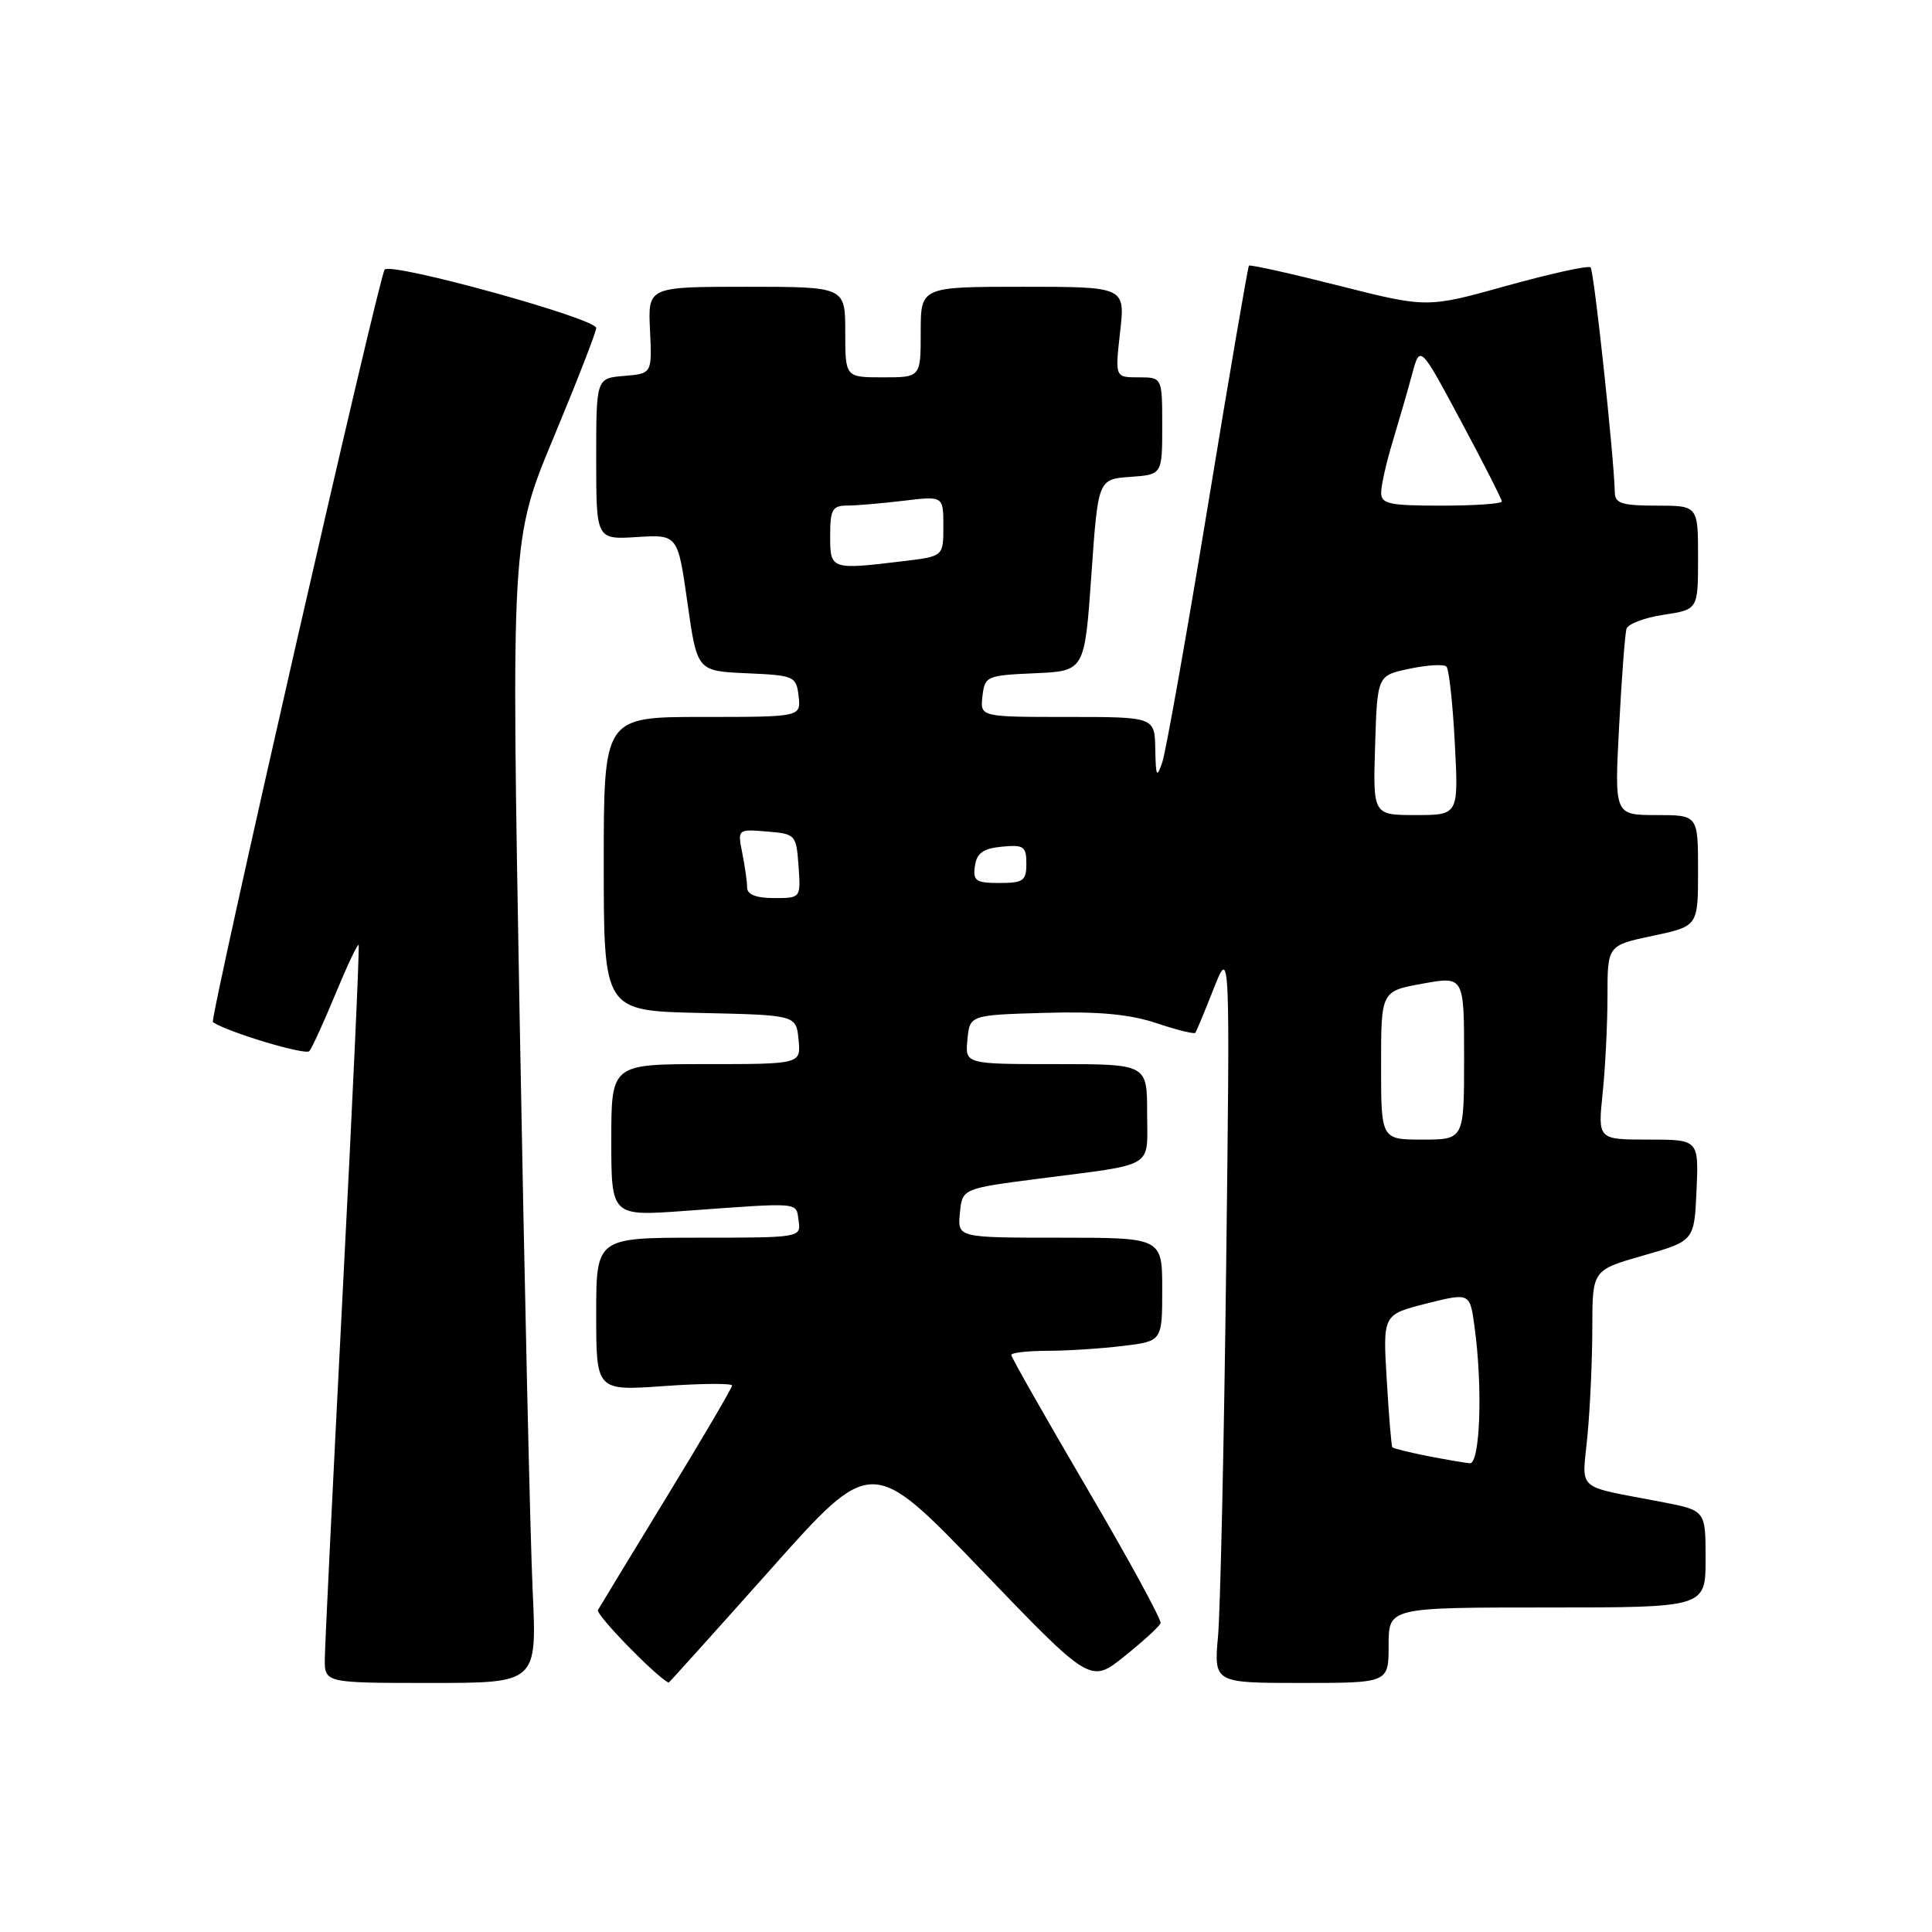 <?xml version="1.0" encoding="UTF-8" standalone="no"?>
<!DOCTYPE svg PUBLIC "-//W3C//DTD SVG 1.1//EN" "http://www.w3.org/Graphics/SVG/1.1/DTD/svg11.dtd" >
<svg xmlns="http://www.w3.org/2000/svg" xmlns:xlink="http://www.w3.org/1999/xlink" version="1.1" viewBox="0 0 256 256">
 <g >
 <path fill="currentColor"
d=" M 70.58 210.75 C 70.26 204.01 69.49 169.92 68.86 135.00 C 67.73 71.49 67.73 71.49 73.36 57.96 C 76.46 50.52 79.00 43.99 79.00 43.46 C 79.00 42.20 51.86 34.71 50.97 35.72 C 50.23 36.57 27.73 135.12 28.21 135.44 C 30.17 136.77 40.50 139.87 40.99 139.28 C 41.35 138.85 42.90 135.45 44.45 131.71 C 45.99 127.98 47.37 125.05 47.52 125.21 C 47.66 125.37 46.72 145.97 45.42 171.00 C 44.13 196.03 43.06 217.96 43.04 219.75 C 43.00 223.00 43.00 223.00 57.08 223.00 C 71.15 223.00 71.15 223.00 70.58 210.75 Z  M 102.10 207.96 C 115.50 192.91 115.50 192.91 130.00 207.99 C 144.50 223.08 144.50 223.08 149.00 219.46 C 151.47 217.48 153.63 215.51 153.78 215.08 C 153.94 214.66 149.55 206.61 144.03 197.20 C 138.51 187.79 134.00 179.84 134.00 179.54 C 134.00 179.24 136.14 179.00 138.75 178.99 C 141.36 178.99 145.86 178.70 148.75 178.35 C 154.00 177.72 154.00 177.72 154.00 170.86 C 154.00 164.00 154.00 164.00 140.44 164.00 C 126.87 164.00 126.87 164.00 127.19 160.75 C 127.50 157.50 127.50 157.50 137.50 156.20 C 153.34 154.15 152.00 154.96 152.00 147.48 C 152.00 141.00 152.00 141.00 139.94 141.00 C 127.87 141.00 127.87 141.00 128.19 137.75 C 128.50 134.50 128.50 134.50 138.38 134.21 C 145.51 134.00 149.63 134.38 153.19 135.56 C 155.91 136.47 158.25 137.05 158.39 136.85 C 158.53 136.66 159.63 134.03 160.82 131.00 C 162.99 125.50 162.99 125.50 162.47 168.00 C 162.19 191.38 161.70 213.31 161.40 216.75 C 160.84 223.00 160.84 223.00 172.42 223.00 C 184.00 223.00 184.00 223.00 184.00 218.00 C 184.00 213.00 184.00 213.00 205.00 213.00 C 226.00 213.00 226.00 213.00 226.00 206.57 C 226.00 200.14 226.00 200.14 220.25 199.03 C 208.51 196.77 209.64 197.77 210.35 190.20 C 210.70 186.51 210.99 180.08 210.99 175.89 C 211.00 168.29 211.00 168.29 217.75 166.36 C 224.50 164.43 224.50 164.43 224.80 157.72 C 225.09 151.00 225.09 151.00 218.40 151.00 C 211.72 151.00 211.72 151.00 212.36 144.85 C 212.71 141.47 213.00 135.68 213.00 131.99 C 213.00 125.27 213.00 125.27 219.00 124.00 C 225.00 122.73 225.00 122.73 225.00 115.36 C 225.00 108.00 225.00 108.00 219.46 108.00 C 213.92 108.00 213.92 108.00 214.54 96.25 C 214.88 89.79 215.32 83.97 215.52 83.32 C 215.72 82.67 217.93 81.83 220.44 81.46 C 225.00 80.77 225.00 80.77 225.00 73.89 C 225.00 67.00 225.00 67.00 219.50 67.00 C 214.94 67.00 213.99 66.70 213.97 65.25 C 213.88 60.69 211.22 35.88 210.76 35.43 C 210.48 35.15 205.49 36.24 199.67 37.86 C 189.10 40.81 189.10 40.81 177.43 37.86 C 171.01 36.23 165.64 35.04 165.49 35.20 C 165.35 35.37 162.89 49.67 160.05 67.00 C 157.20 84.33 154.48 99.62 154.01 101.00 C 153.27 103.17 153.15 102.93 153.08 99.25 C 153.00 95.00 153.00 95.00 141.43 95.00 C 129.87 95.00 129.87 95.00 130.18 92.25 C 130.49 89.59 130.73 89.49 137.11 89.21 C 143.72 88.92 143.72 88.92 144.61 76.21 C 145.50 63.50 145.50 63.50 149.75 63.19 C 154.00 62.89 154.00 62.89 154.00 56.44 C 154.00 50.00 154.00 50.00 150.87 50.00 C 147.74 50.00 147.74 50.00 148.42 44.00 C 149.10 38.00 149.10 38.00 135.55 38.00 C 122.00 38.00 122.00 38.00 122.00 44.00 C 122.00 50.00 122.00 50.00 117.00 50.00 C 112.00 50.00 112.00 50.00 112.00 44.00 C 112.00 38.00 112.00 38.00 98.93 38.00 C 85.85 38.00 85.85 38.00 86.13 43.75 C 86.40 49.50 86.40 49.50 82.70 49.81 C 79.00 50.12 79.00 50.12 79.00 60.81 C 79.00 71.50 79.00 71.50 84.40 71.16 C 89.81 70.83 89.81 70.83 91.09 79.87 C 92.37 88.92 92.37 88.92 98.94 89.21 C 105.27 89.49 105.51 89.60 105.82 92.25 C 106.13 95.00 106.13 95.00 93.07 95.00 C 80.00 95.00 80.00 95.00 80.00 114.47 C 80.00 133.94 80.00 133.94 92.75 134.22 C 105.50 134.50 105.50 134.50 105.81 137.75 C 106.13 141.00 106.13 141.00 93.56 141.00 C 81.00 141.00 81.00 141.00 81.00 151.08 C 81.00 161.16 81.00 161.16 90.75 160.45 C 106.32 159.32 105.46 159.25 105.82 161.75 C 106.14 163.99 106.07 164.00 92.57 164.00 C 79.00 164.00 79.00 164.00 79.00 174.15 C 79.00 184.30 79.00 184.30 88.00 183.66 C 92.95 183.31 97.00 183.28 97.00 183.59 C 97.00 183.91 93.11 190.54 88.35 198.33 C 83.59 206.13 79.49 212.88 79.23 213.34 C 78.91 213.94 86.97 222.21 88.60 222.96 C 88.65 222.98 94.73 216.23 102.10 207.96 Z  M 189.11 192.92 C 186.70 192.44 184.62 191.93 184.49 191.78 C 184.37 191.63 184.03 187.60 183.75 182.84 C 183.23 174.19 183.23 174.19 189.00 172.73 C 194.77 171.28 194.77 171.28 195.38 175.78 C 196.49 183.83 196.13 194.01 194.75 193.89 C 194.06 193.83 191.53 193.39 189.11 192.92 Z  M 183.00 141.17 C 183.00 131.33 183.00 131.33 188.50 130.34 C 194.00 129.34 194.00 129.34 194.00 140.17 C 194.00 151.00 194.00 151.00 188.50 151.00 C 183.00 151.00 183.00 151.00 183.00 141.17 Z  M 99.00 117.62 C 99.00 116.87 98.71 114.81 98.36 113.06 C 97.72 109.87 97.73 109.86 101.61 110.18 C 105.41 110.49 105.51 110.59 105.81 114.75 C 106.11 119.00 106.11 119.00 102.56 119.00 C 100.21 119.00 99.00 118.53 99.00 117.62 Z  M 129.18 114.75 C 129.43 113.03 130.26 112.43 132.75 112.19 C 135.65 111.91 136.00 112.15 136.00 114.44 C 136.00 116.71 135.59 117.00 132.43 117.00 C 129.30 117.00 128.90 116.72 129.18 114.75 Z  M 182.21 98.75 C 182.50 89.50 182.50 89.50 186.77 88.61 C 189.12 88.11 191.32 87.99 191.66 88.32 C 192.00 88.66 192.50 93.23 192.77 98.47 C 193.27 108.00 193.27 108.00 187.60 108.00 C 181.92 108.00 181.92 108.00 182.21 98.75 Z  M 110.00 71.00 C 110.00 67.52 110.29 67.00 112.25 66.99 C 113.49 66.99 116.86 66.70 119.75 66.35 C 125.00 65.72 125.00 65.72 125.00 69.72 C 125.00 73.72 125.00 73.72 119.75 74.35 C 110.06 75.52 110.00 75.49 110.00 71.00 Z  M 183.01 65.25 C 183.02 64.29 183.70 61.25 184.54 58.50 C 185.37 55.75 186.53 51.74 187.11 49.59 C 188.16 45.68 188.16 45.68 193.58 55.79 C 196.56 61.36 199.00 66.15 199.00 66.45 C 199.00 66.75 195.40 67.00 191.00 67.00 C 184.04 67.00 183.00 66.77 183.01 65.25 Z "/>
</g>
</svg>